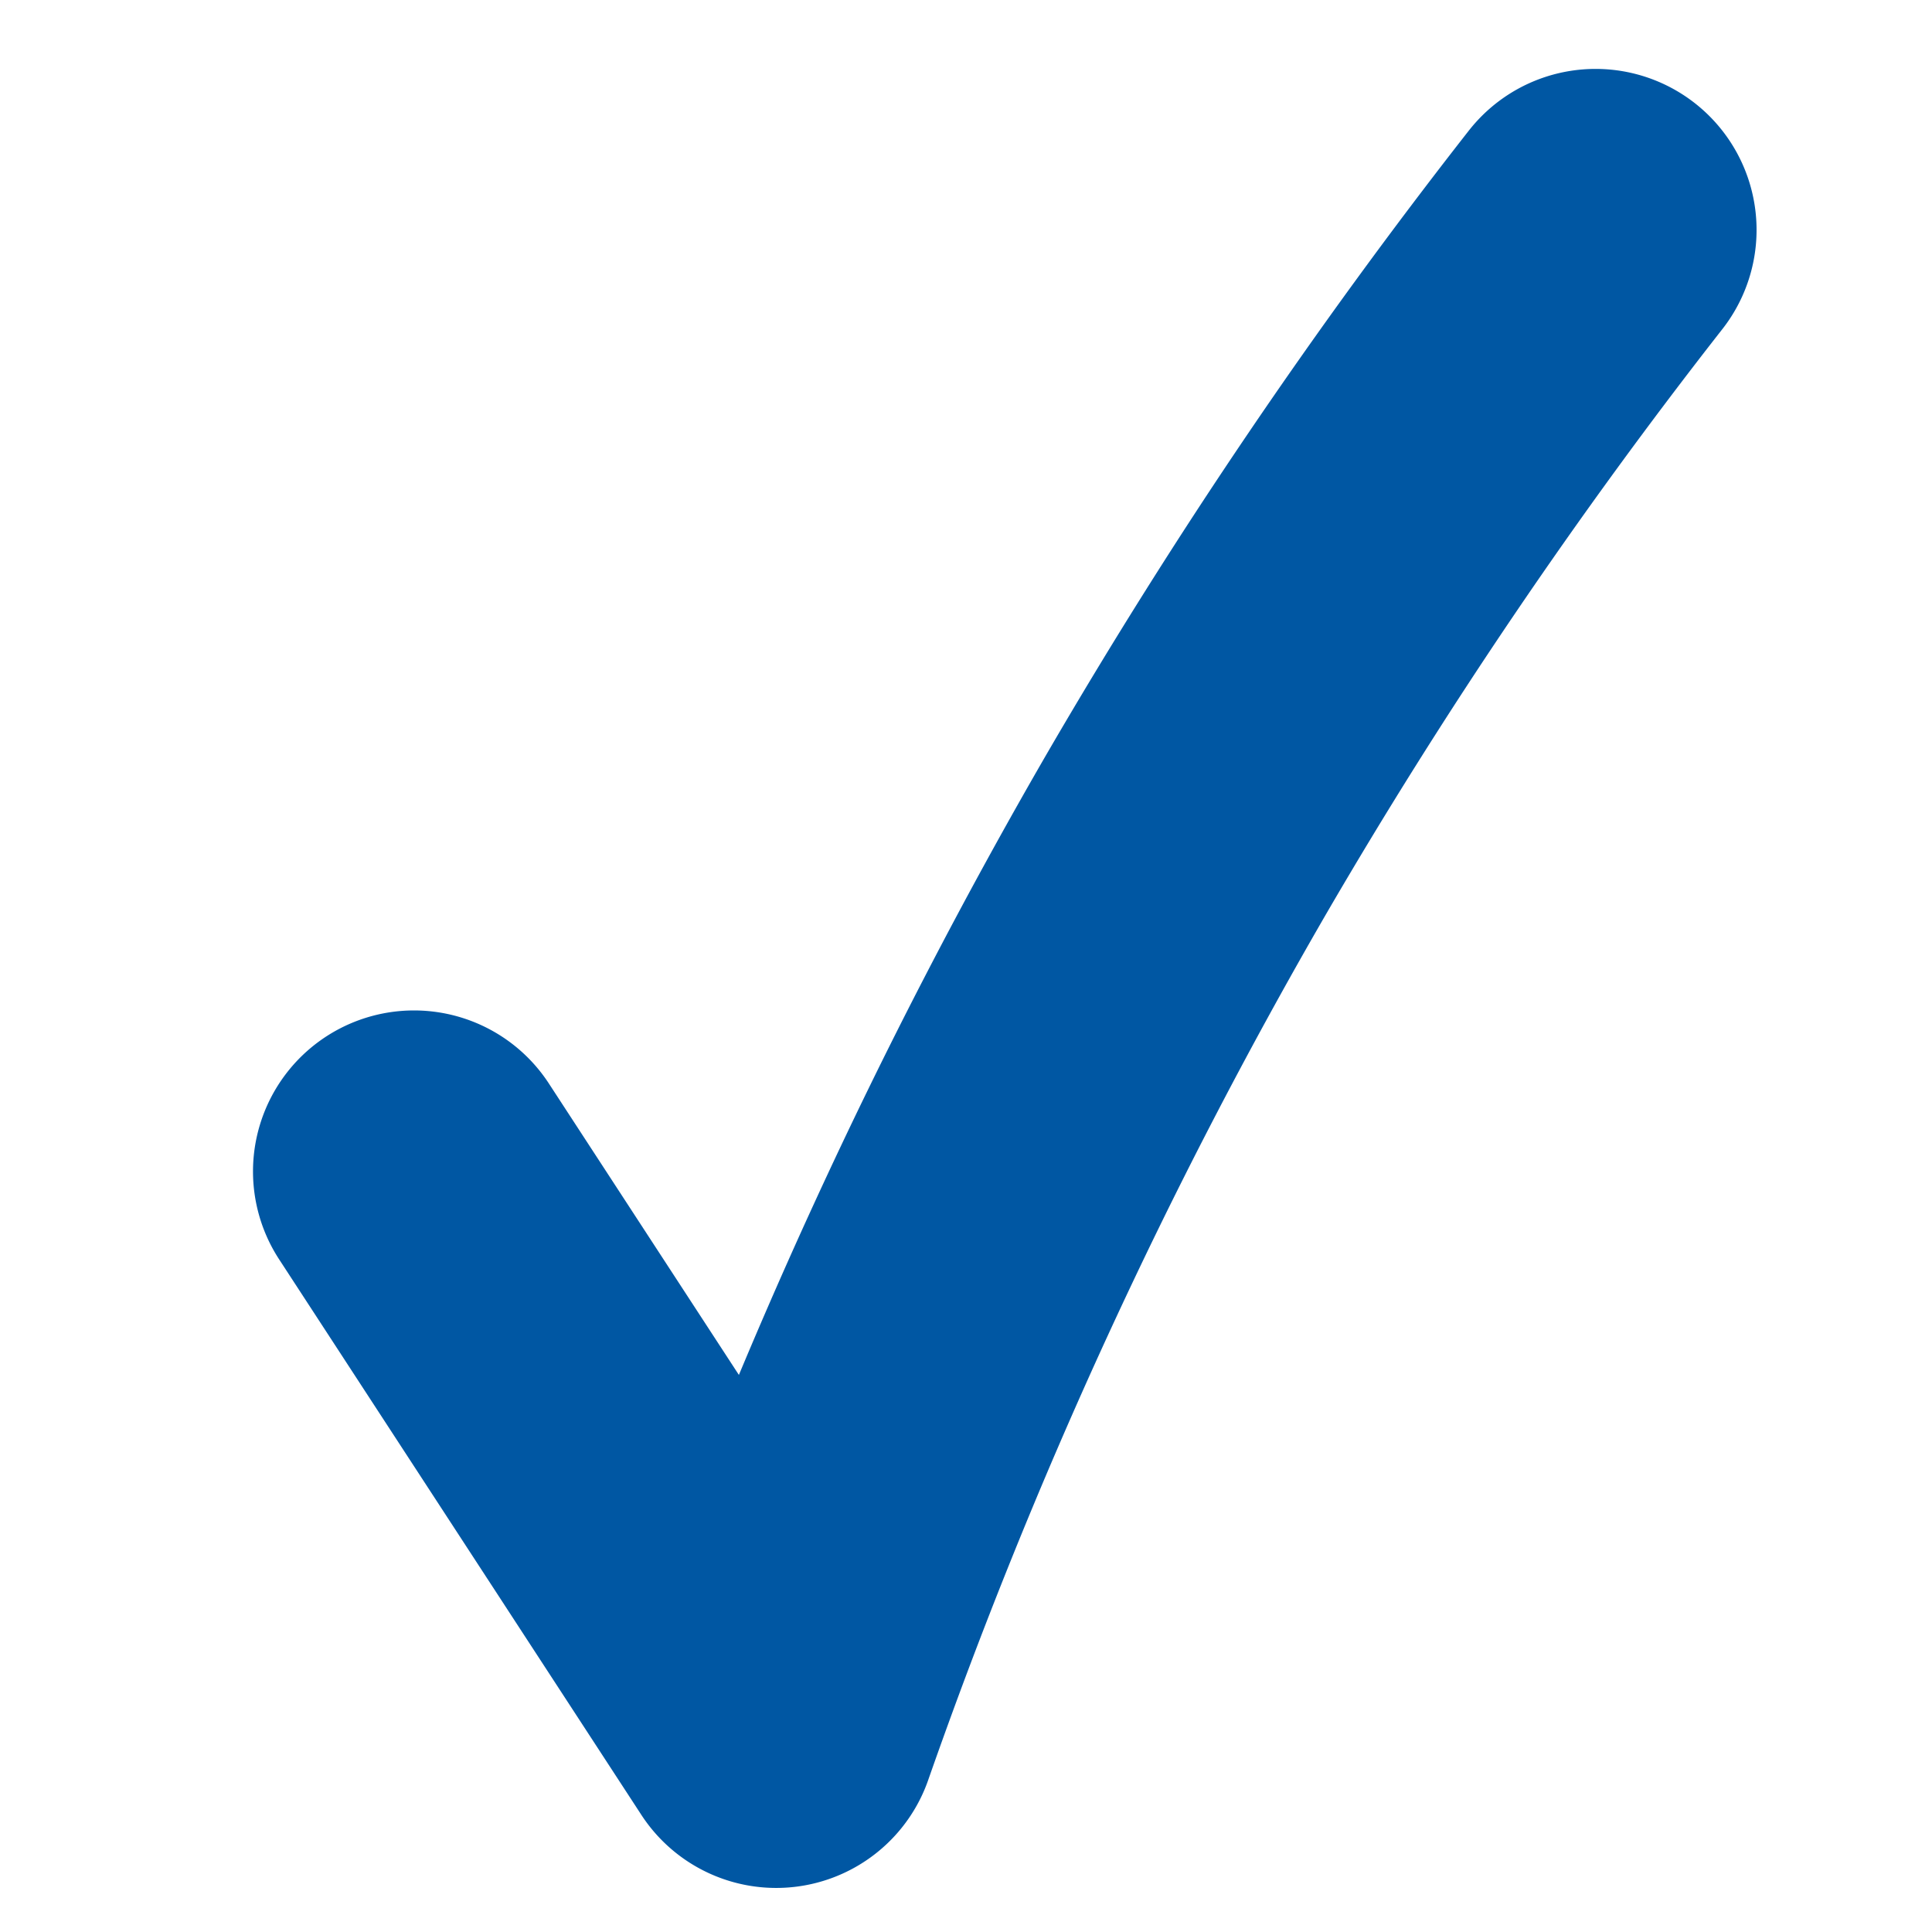 <svg xmlns="http://www.w3.org/2000/svg" xmlns:xlink="http://www.w3.org/1999/xlink" width="21" height="21" viewBox="0 0 21 21">
  <defs>
    <style>
      .cls-1 {
        clip-path: url(#clip-path);
      }

      .cls-2 {
        fill: none;
        stroke: #0057a3;
        stroke-linecap: round;
        stroke-linejoin: round;
        stroke-width: 3.5px;
      }
    </style>
    <clipPath id="clip-path">
      <rect id="Rectángulo_89" data-name="Rectángulo 89" width="21" height="21"/>
    </clipPath>
  </defs>
  <g id="Mesa_de_trabajo_1" data-name="Mesa de trabajo – 1" class="cls-1">
    <path id="Trazado_1" data-name="Trazado 1" class="cls-2" d="M614.4,550.262l3.937,6.038a56.96,56.96,0,0,1,4.463-9.713,57.662,57.662,0,0,1,4.443-6.559" transform="translate(-609.9 -537.529)"/>
  </g>
</svg>
